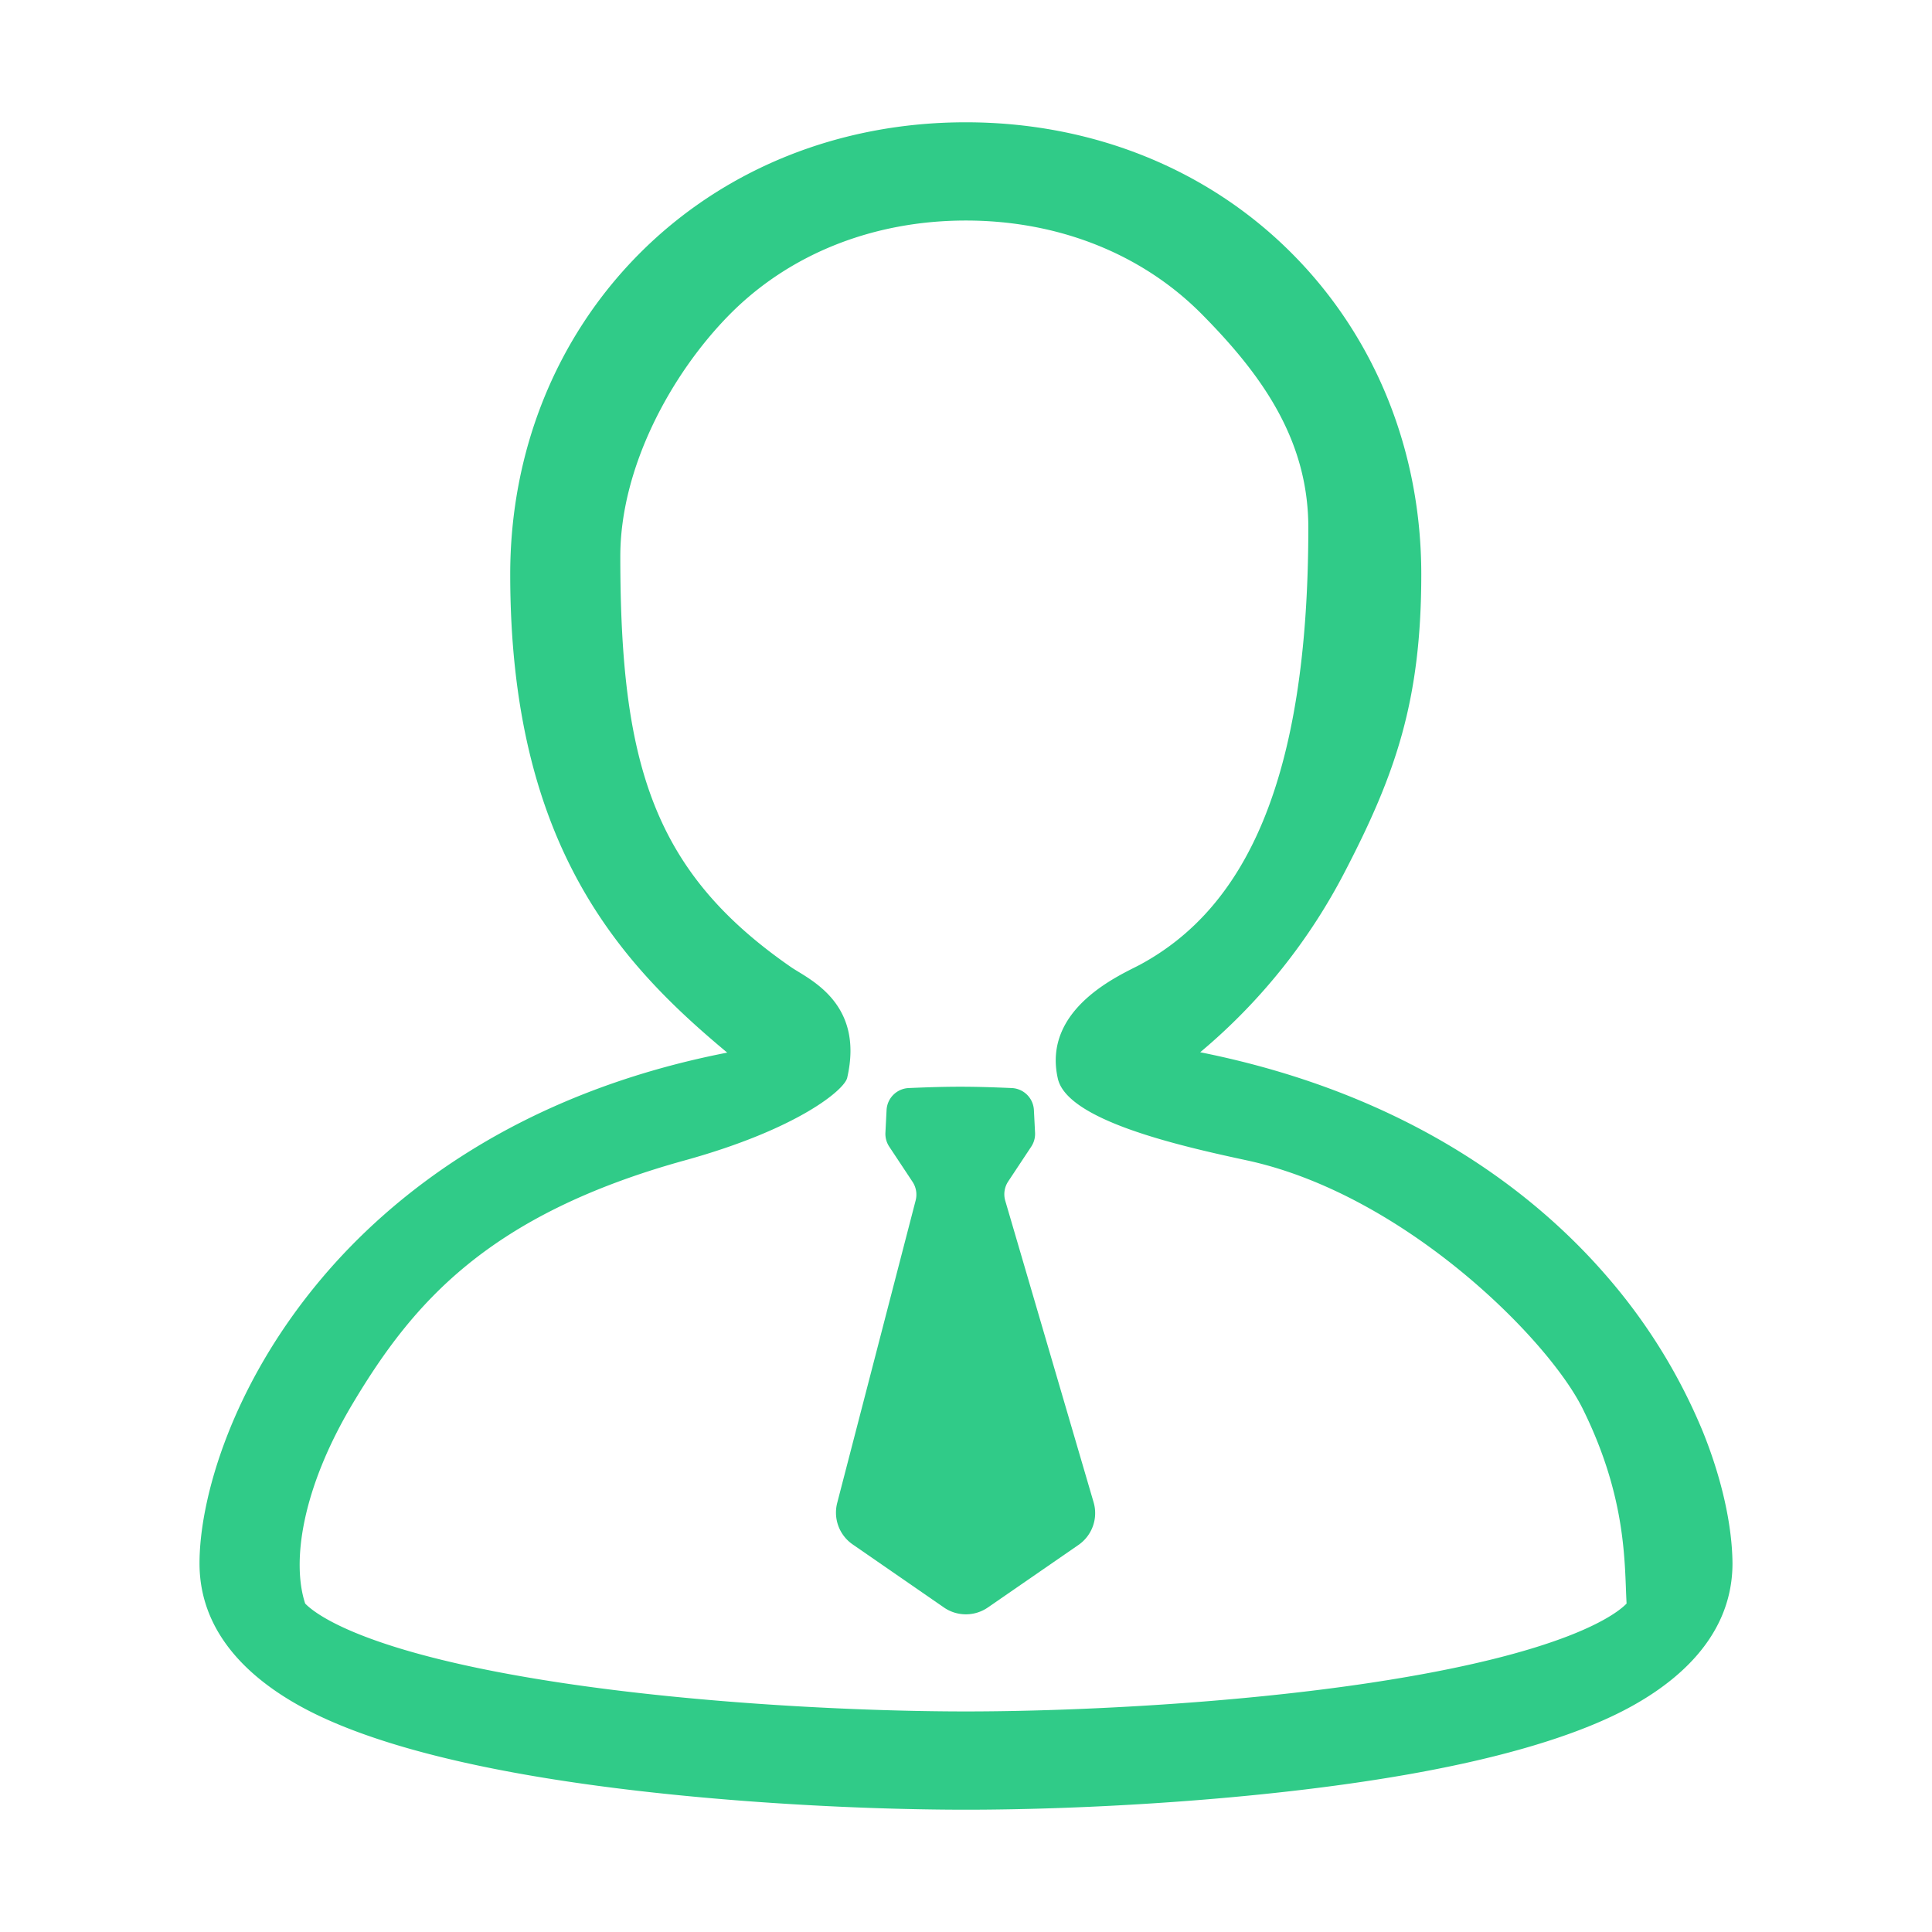 <?xml version="1.0" standalone="no"?><!DOCTYPE svg PUBLIC "-//W3C//DTD SVG 1.1//EN" "http://www.w3.org/Graphics/SVG/1.1/DTD/svg11.dtd"><svg t="1613715898691" class="icon" viewBox="0 0 1024 1024" version="1.1" xmlns="http://www.w3.org/2000/svg" p-id="10278" xmlns:xlink="http://www.w3.org/1999/xlink" width="200" height="200"><defs><style type="text/css"></style></defs><path d="M902.708 759.199a299.85 299.85 0 0 0-49.734-81.199c-36.583-42.926-103.459-97.636-216.845-120.288a311.296 311.296 0 0 0 76.842-96.004c26.762-51.555 40.338-90.582 40.338-157.299 0-65.089-24.191-125.299-68.113-169.621-44.656-45.126-106.206-69.973-173.328-69.973-67.121 0-128.605 24.847-173.327 69.973-43.953 44.375-68.113 104.615-68.113 169.621 0 143.717 58.314 206.278 115.018 253.499-112.35 21.937-178.769 76.643-215.168 119.913-47.634 56.595-64.532 116.59-64.532 150.779 0 42.306 34.902 67.482 64.192 81.217 26.631 12.496 63.388 22.892 109.267 30.914 77.881 13.621 171.292 18.453 232.795 18.453 61.502 0 154.866-4.879 232.794-18.453 45.879-8.004 82.619-18.406 109.267-30.914 29.303-13.736 64.192-39.056 64.192-81.217-0.161-20.064-5.615-44.714-15.545-69.402zM726.643 891.883c-74.264 11.226-159.539 15.215-214.708 15.215s-140.444-3.989-214.708-15.215c-104.642-15.8-130.528-36.807-135.479-41.966-7.162-21.722-2.048-60.502 25.399-106.339 31.693-52.934 71.515-99.705 175.816-128.554 59.777-16.534 84.653-37.426 86.068-43.773 9.2-39.98-20.741-52.397-29.823-58.695-72.946-50.495-90.434-107.648-90.434-217.715 0-47.059 26.927-96.807 58.07-128.276 31.727-32.04 76.138-49.682 125.091-49.682s93.377 17.642 125.074 49.664c31.145 31.473 56.427 66.001 56.427 113.06 0 135.321-34.19 201.98-89.164 231.682-9.344 5.042-52.095 22.779-43.598 60.384 5.017 22.193 64.387 35.637 100.201 43.349 83.025 17.899 159.539 94.38 177.983 131.627 23.671 47.792 22.09 82.714 23.264 103.266-4.948 5.177-30.85 26.166-135.48 41.966z m0 0" fill="#30CB88" p-id="10279"></path><path d="M500.287 851.989l-48.368-33.428a20.48 20.48 0 0 1-8.182-21.99l41.575-160.315a12.288 12.288 0 0 0-1.651-9.87l-12.342-18.632a12.288 12.288 0 0 1-2.028-7.41l0.611-11.998c0.322-6.33 5.412-11.38 11.748-11.654 21.66-0.938 32.933-0.938 54.593 0 6.335 0.274 11.425 5.324 11.748 11.654l0.611 11.998a12.281 12.281 0 0 1-2.028 7.41l-12.214 18.439a12.287 12.287 0 0 0-1.548 10.24l46.819 159.803a20.48 20.48 0 0 1-8.023 22.613l-48.023 33.147a20.497 20.497 0 0 1-23.298-0.006z m11.647 8.049" fill="#30CB88" p-id="10280"></path></svg>